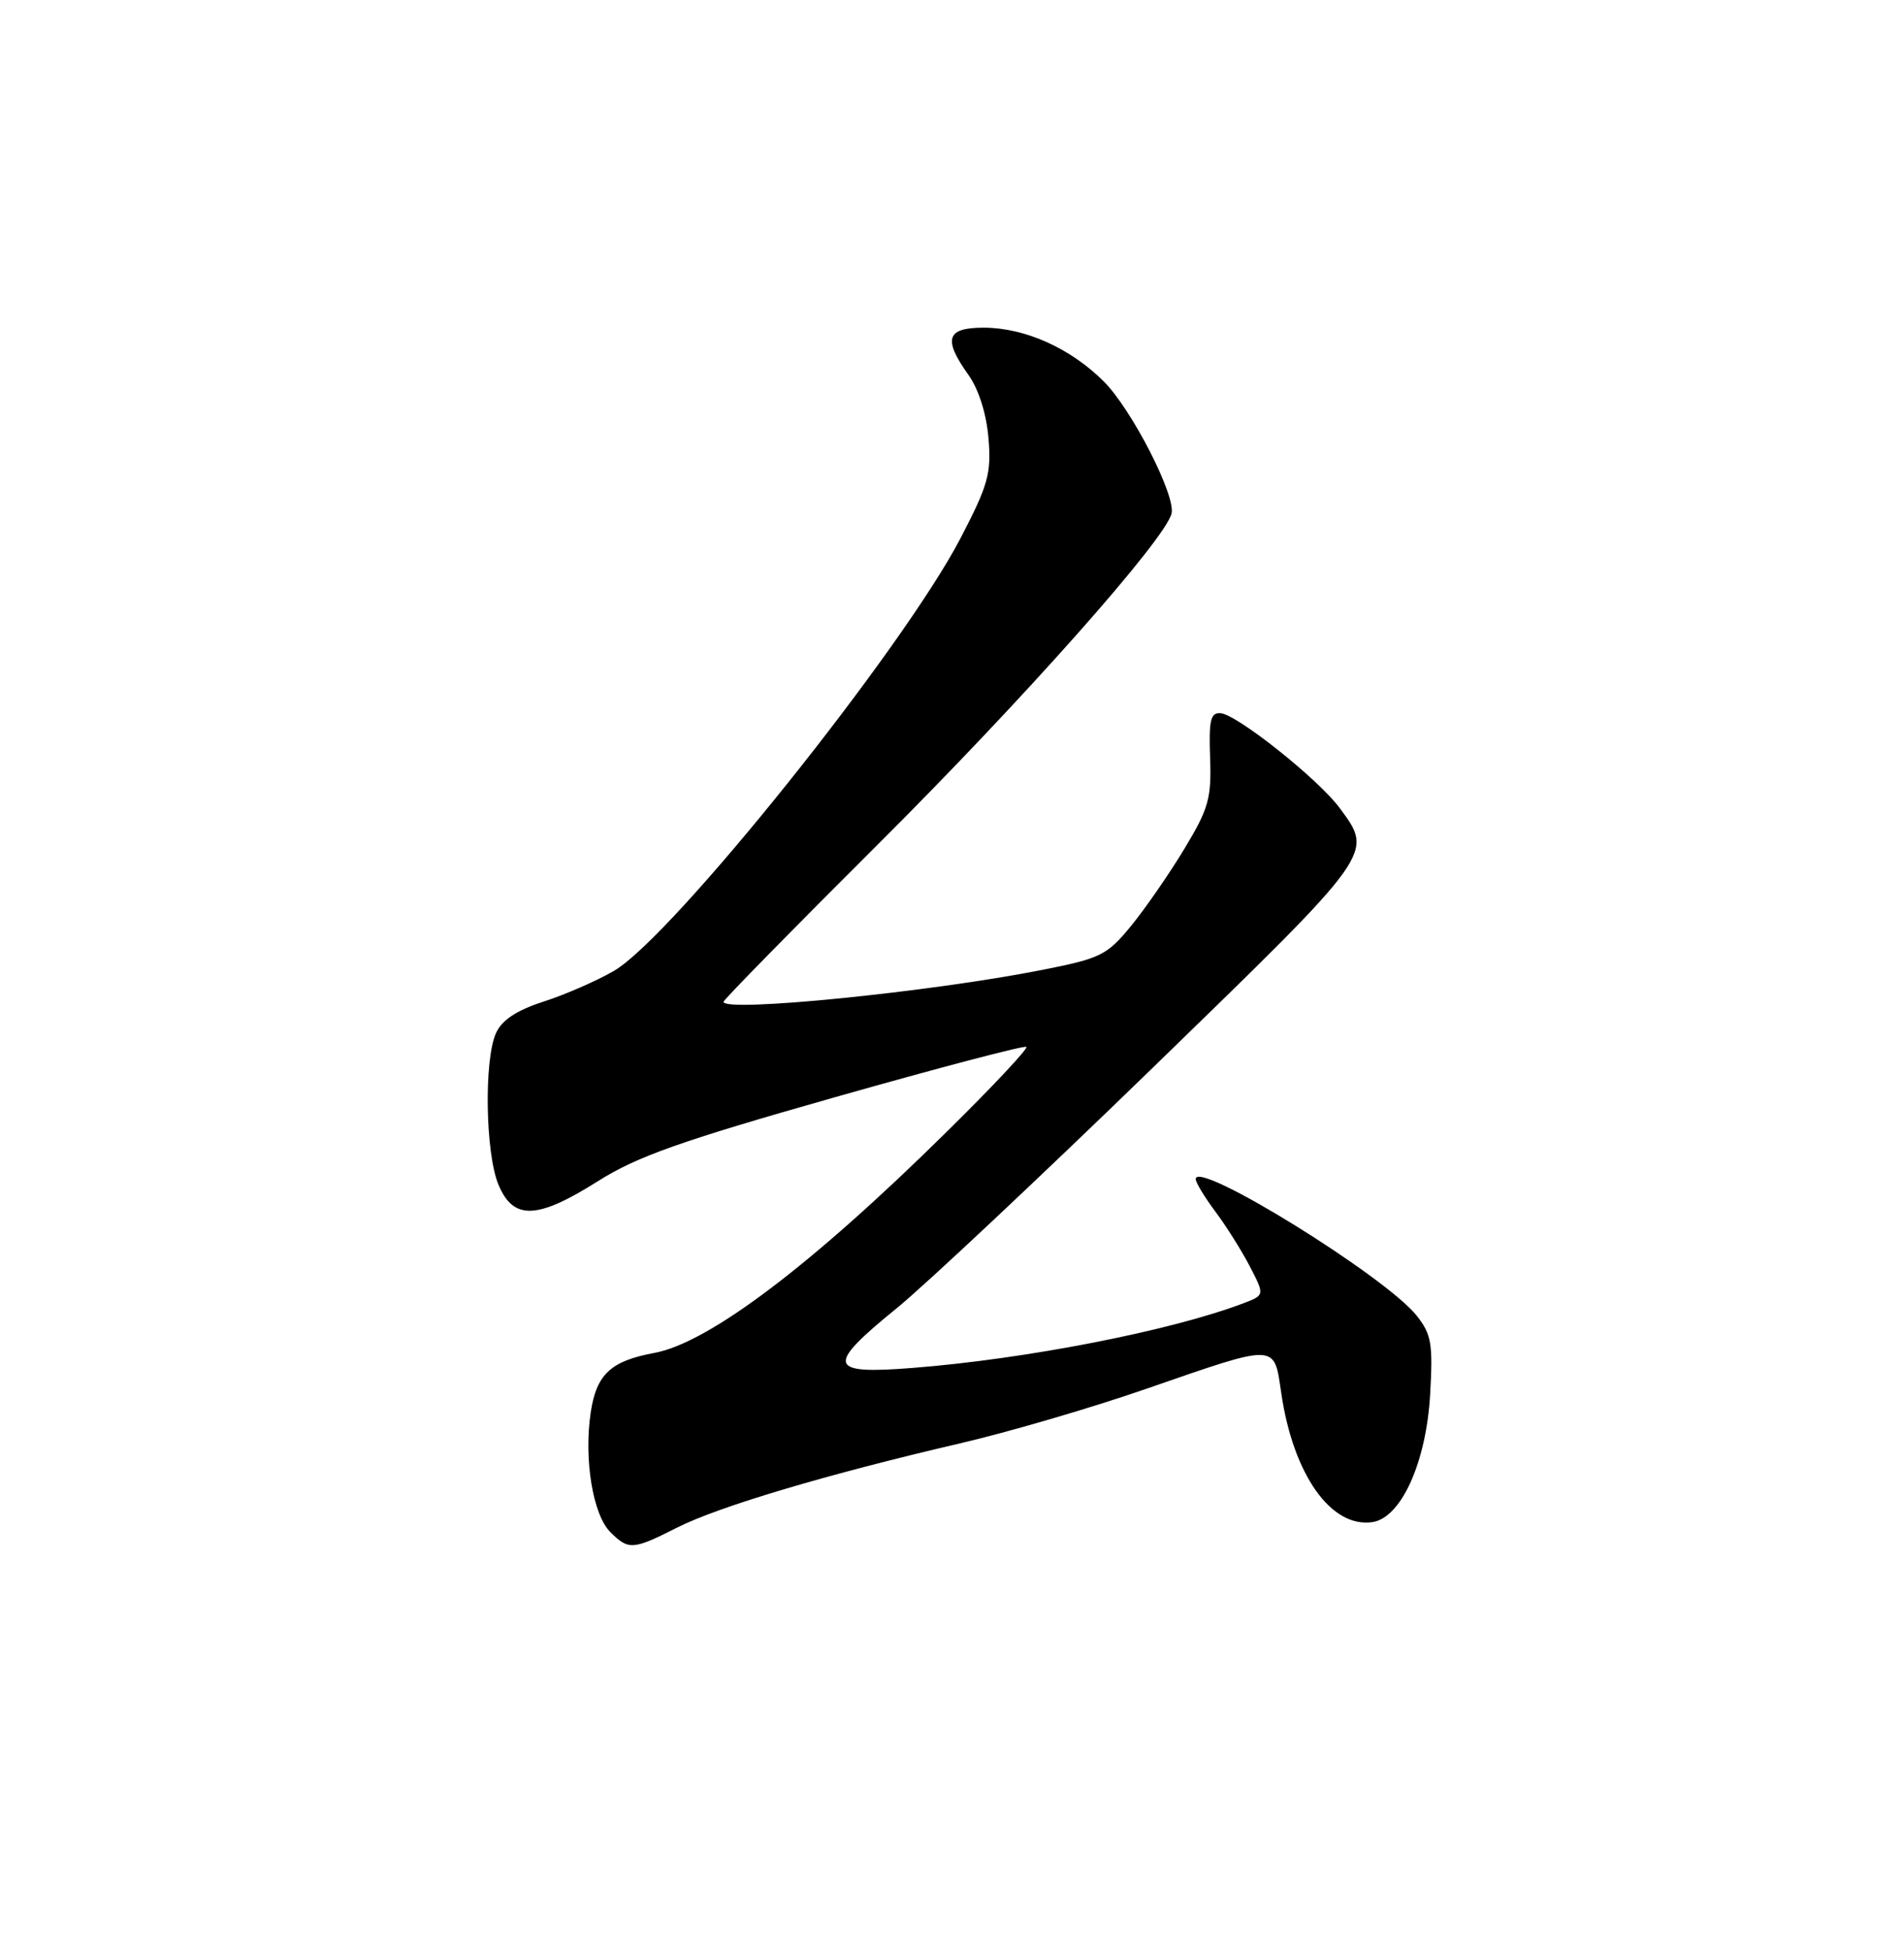 <?xml version="1.0" encoding="UTF-8" standalone="no"?>
<!DOCTYPE svg PUBLIC "-//W3C//DTD SVG 1.1//EN" "http://www.w3.org/Graphics/SVG/1.1/DTD/svg11.dtd" >
<svg xmlns="http://www.w3.org/2000/svg" xmlns:xlink="http://www.w3.org/1999/xlink" version="1.1" viewBox="0 0 250 256">
 <g >
 <path fill="currentColor"
d=" M 88.94 200.53 C 94.38 197.78 108.63 193.54 126.00 189.50 C 132.32 188.04 143.35 184.81 150.50 182.33 C 167.86 176.32 167.26 176.31 168.23 182.88 C 169.80 193.58 174.75 200.60 180.18 199.83 C 183.97 199.29 187.27 192.00 187.78 183.07 C 188.16 176.41 187.95 175.17 186.02 172.73 C 181.92 167.56 157.00 152.15 157.00 154.79 C 157.00 155.24 158.16 157.16 159.58 159.06 C 161.00 160.95 163.03 164.19 164.11 166.26 C 166.06 170.03 166.06 170.03 163.28 171.09 C 153.75 174.71 134.71 178.43 119.75 179.59 C 108.67 180.46 108.38 179.35 117.75 171.74 C 121.46 168.72 136.65 154.46 151.50 140.04 C 180.68 111.70 180.37 112.13 175.88 106.05 C 173.10 102.29 162.43 93.80 160.27 93.63 C 158.95 93.52 158.71 94.55 158.89 99.50 C 159.08 104.82 158.69 106.18 155.49 111.47 C 153.51 114.75 150.36 119.30 148.50 121.57 C 145.35 125.41 144.52 125.82 136.80 127.34 C 122.08 130.25 95.00 132.95 95.00 131.52 C 95.00 131.26 104.16 121.92 115.35 110.77 C 134.37 91.83 153.08 70.74 153.83 67.40 C 154.37 65.00 148.59 53.74 144.94 50.09 C 140.58 45.73 134.63 43.05 129.25 43.02 C 124.26 43.00 123.77 44.47 127.18 49.25 C 128.51 51.13 129.53 54.35 129.79 57.54 C 130.18 62.15 129.75 63.68 126.13 70.64 C 118.53 85.23 88.26 123.03 80.61 127.46 C 78.35 128.77 74.19 130.59 71.38 131.49 C 67.82 132.64 65.91 133.91 65.13 135.62 C 63.53 139.13 63.73 151.42 65.45 155.53 C 67.41 160.22 70.53 160.11 78.54 155.05 C 83.64 151.83 89.42 149.78 109.58 144.06 C 123.21 140.19 134.54 137.21 134.77 137.44 C 135.00 137.67 130.31 142.67 124.34 148.55 C 106.58 166.09 93.08 176.29 85.90 177.62 C 80.19 178.67 78.31 180.43 77.56 185.44 C 76.65 191.55 77.84 198.84 80.13 201.13 C 82.53 203.53 83.09 203.49 88.94 200.53 Z "/>
</g>
</svg>